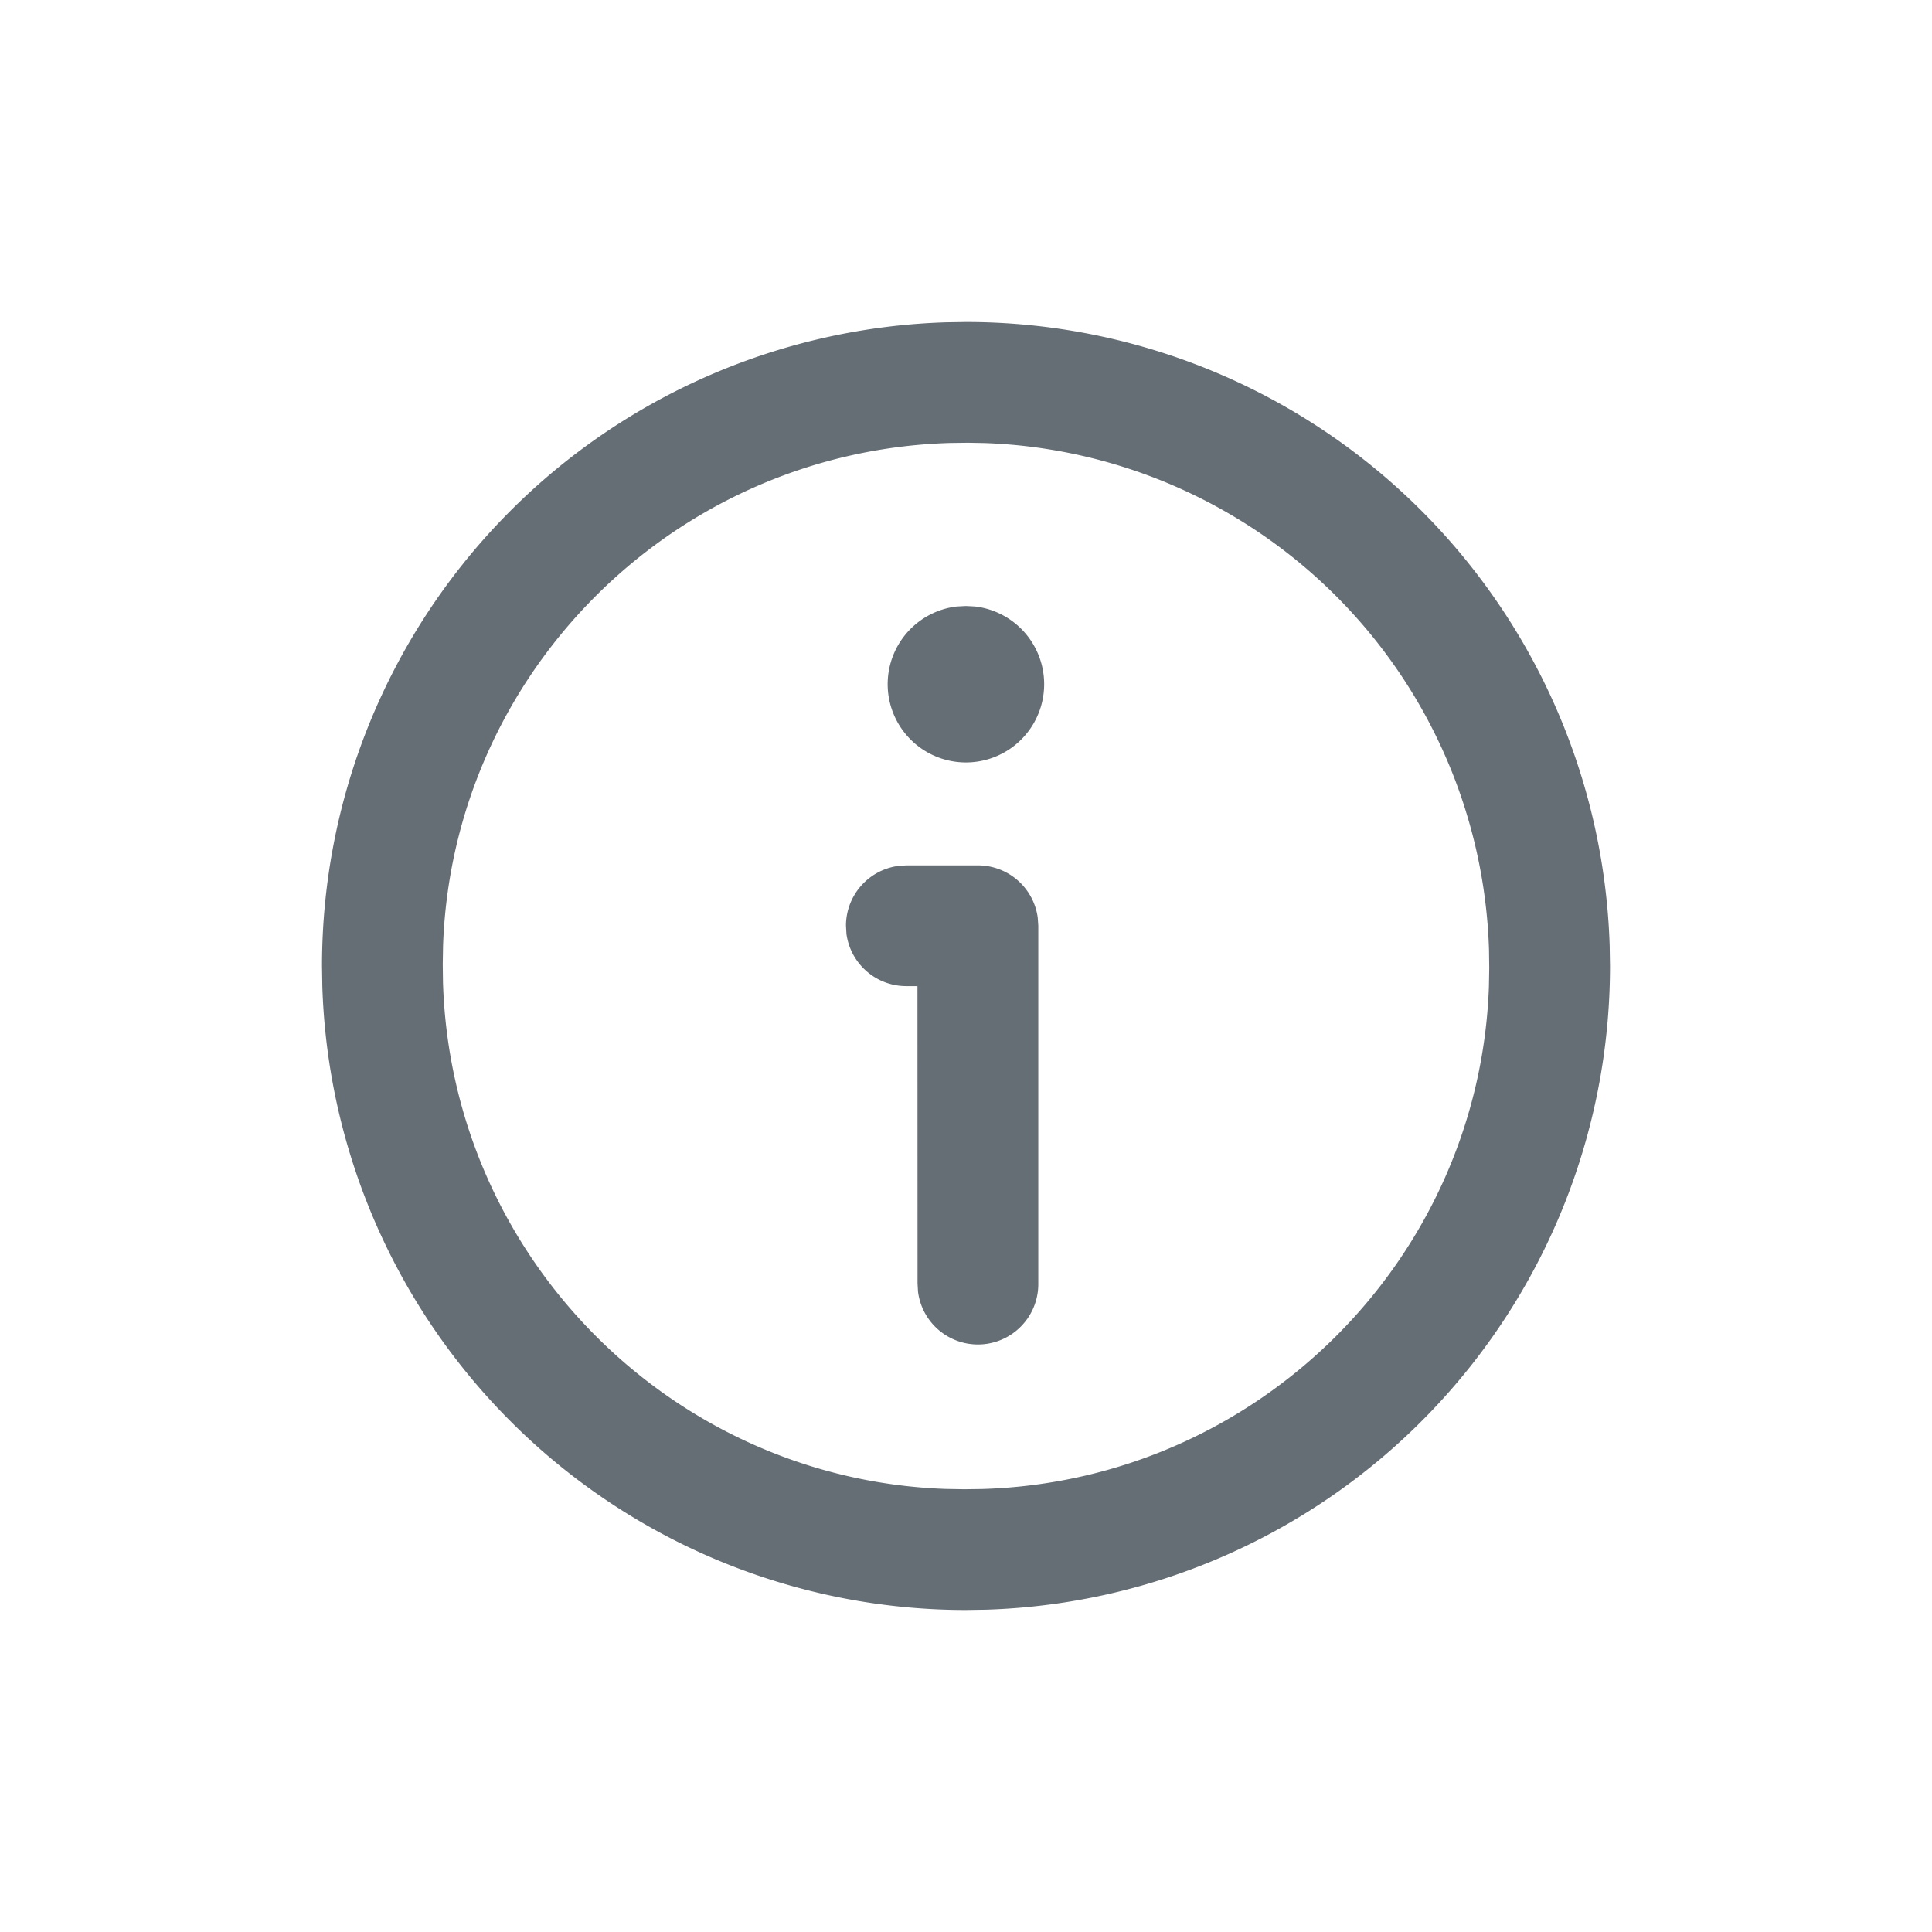 <svg xmlns="http://www.w3.org/2000/svg" width="24" height="24" fill="currentColor" viewBox="0 0 24 24">
  <path fill="#656D75" fill-rule="evenodd" d="M12 4a8 8 0 0 1 7.996 7.75L20 12a8 8 0 0 1-7.75 7.996L12 20a8 8 0 0 1-7.996-7.75L4 12a8 8 0 0 1 7.75-7.996L12 4Zm.023 1.5-.226.003c-3.426.105-6.173 2.856-6.293 6.242l-.004.232.003.226c.105 3.426 2.856 6.172 6.242 6.293l.232.004.226-.003c3.426-.105 6.172-2.856 6.293-6.242l.004-.232-.003-.226a6.5 6.5 0 0 0-6.264-6.293l-.21-.004Zm.125 5.25a.75.75 0 0 1 .743.648l.007.102v4.444a.75.75 0 0 1-1.494.102l-.006-.102-.001-3.694h-.138a.75.75 0 0 1-.744-.648l-.006-.102a.75.75 0 0 1 .648-.743l.102-.007h.889Zm-.149-3.222.114.006a.972.972 0 1 1-.228 0L12 7.528Z" clip-rule="evenodd"/>
</svg>
